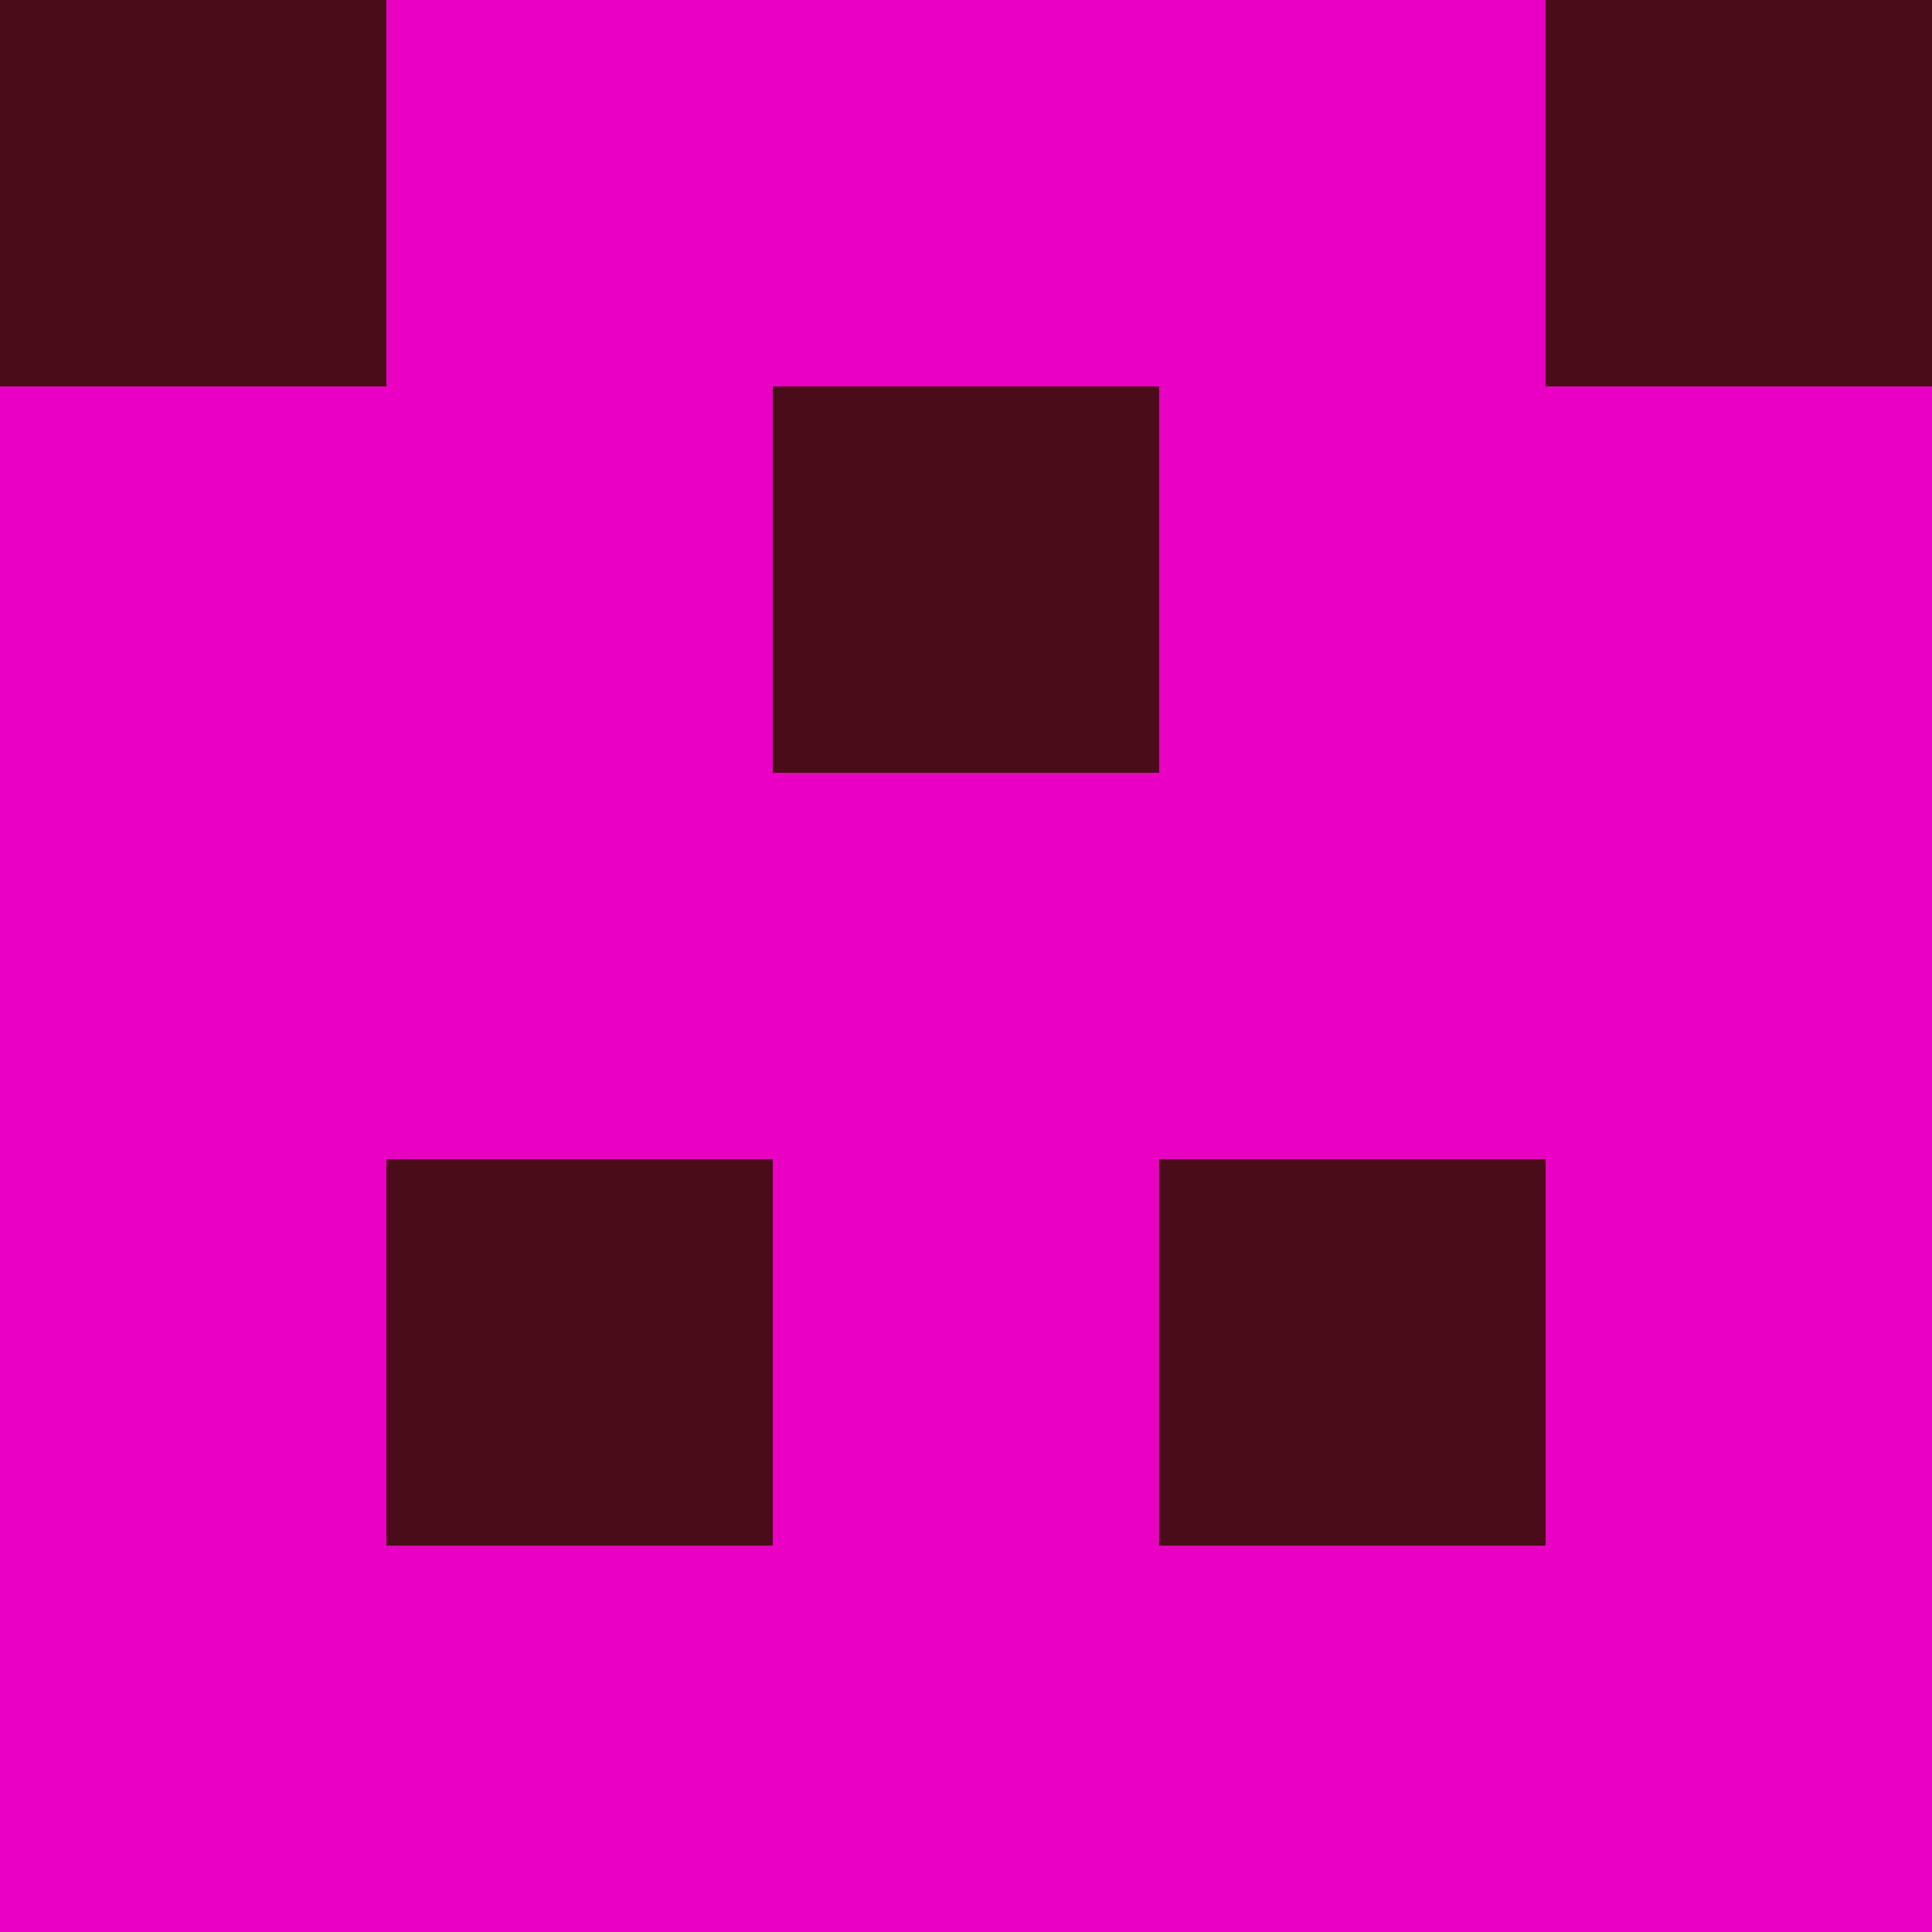 <?xml version="1.0" encoding="utf-8"?>
<!DOCTYPE svg PUBLIC "-//W3C//DTD SVG 20010904//EN"
        "http://www.w3.org/TR/2001/REC-SVG-20010904/DTD/svg10.dtd">

<svg width="400" height="400" viewBox="0 0 5 5"
    xmlns="http://www.w3.org/2000/svg"
    xmlns:xlink="http://www.w3.org/1999/xlink">
            <rect x="0" y="0" width="1" height="1" fill="#4B0C19" />
        <rect x="0" y="1" width="1" height="1" fill="#E900C2" />
        <rect x="0" y="2" width="1" height="1" fill="#E900C2" />
        <rect x="0" y="3" width="1" height="1" fill="#E900C2" />
        <rect x="0" y="4" width="1" height="1" fill="#E900C2" />
                <rect x="1" y="0" width="1" height="1" fill="#E900C2" />
        <rect x="1" y="1" width="1" height="1" fill="#E900C2" />
        <rect x="1" y="2" width="1" height="1" fill="#E900C2" />
        <rect x="1" y="3" width="1" height="1" fill="#4B0C19" />
        <rect x="1" y="4" width="1" height="1" fill="#E900C2" />
                <rect x="2" y="0" width="1" height="1" fill="#E900C2" />
        <rect x="2" y="1" width="1" height="1" fill="#4B0C19" />
        <rect x="2" y="2" width="1" height="1" fill="#E900C2" />
        <rect x="2" y="3" width="1" height="1" fill="#E900C2" />
        <rect x="2" y="4" width="1" height="1" fill="#E900C2" />
                <rect x="3" y="0" width="1" height="1" fill="#E900C2" />
        <rect x="3" y="1" width="1" height="1" fill="#E900C2" />
        <rect x="3" y="2" width="1" height="1" fill="#E900C2" />
        <rect x="3" y="3" width="1" height="1" fill="#4B0C19" />
        <rect x="3" y="4" width="1" height="1" fill="#E900C2" />
                <rect x="4" y="0" width="1" height="1" fill="#4B0C19" />
        <rect x="4" y="1" width="1" height="1" fill="#E900C2" />
        <rect x="4" y="2" width="1" height="1" fill="#E900C2" />
        <rect x="4" y="3" width="1" height="1" fill="#E900C2" />
        <rect x="4" y="4" width="1" height="1" fill="#E900C2" />
        
</svg>


